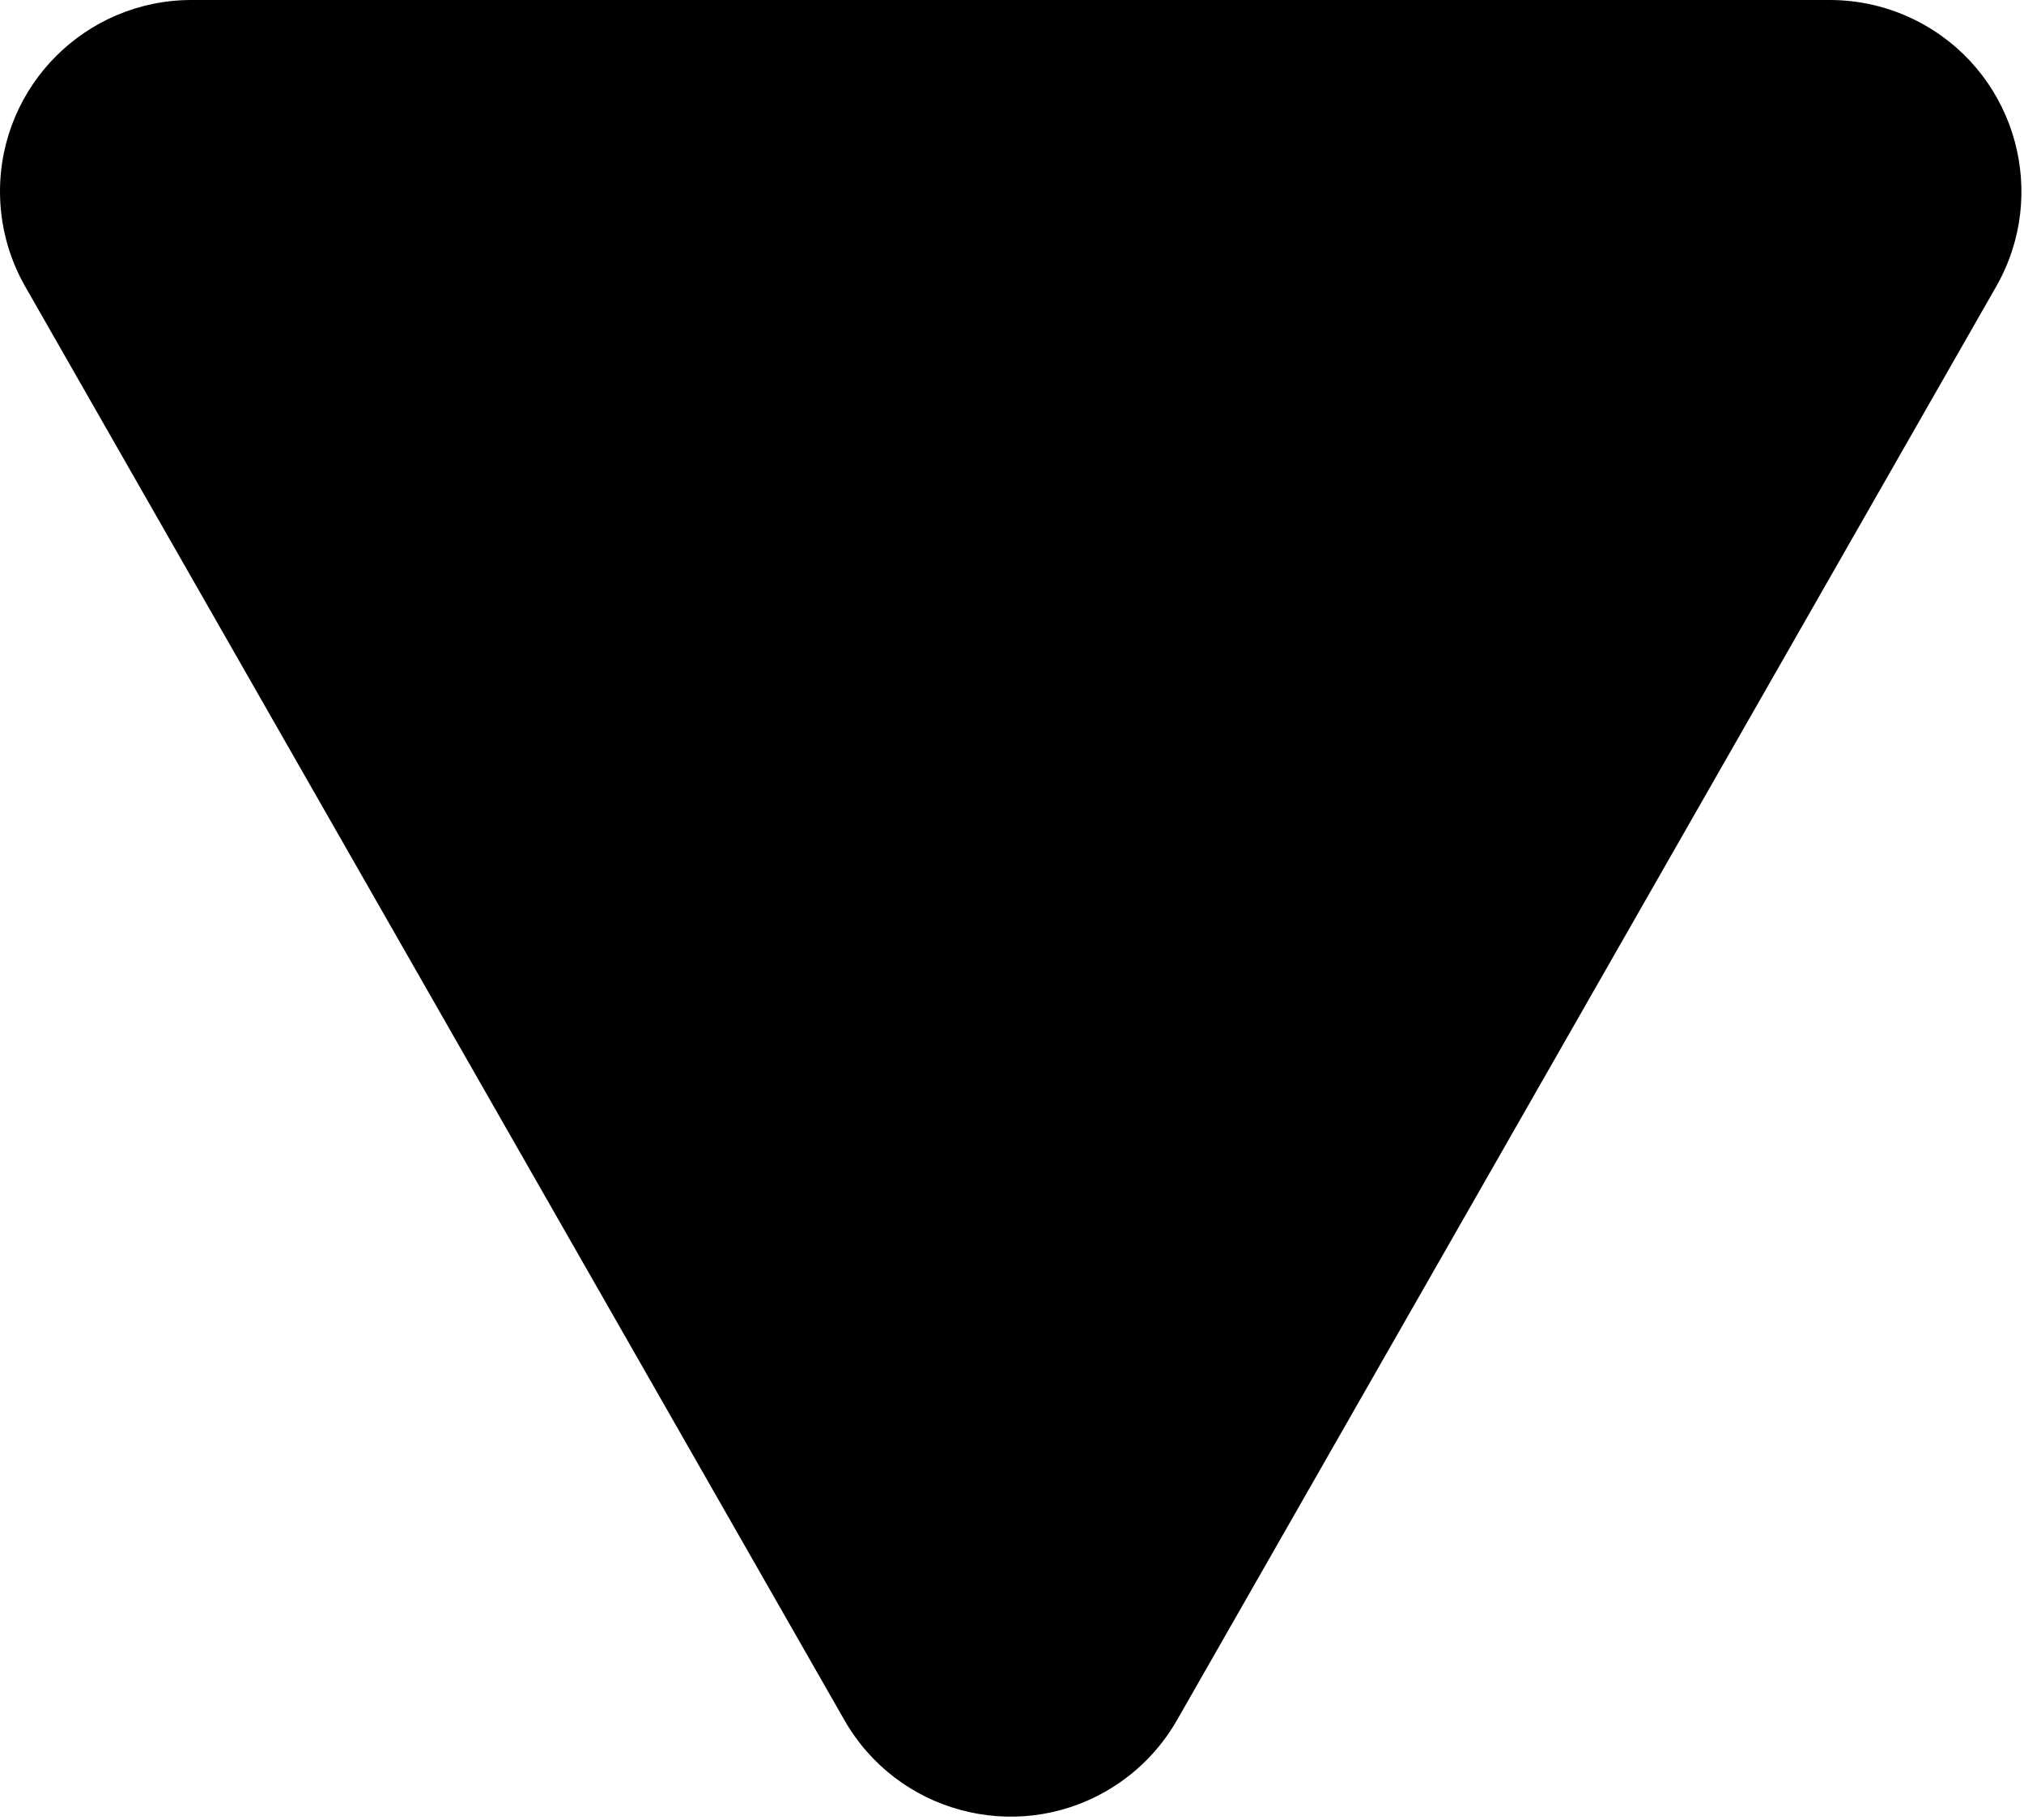 <svg width="476" height="428" viewBox="0 0 476 428" fill="none" xmlns="http://www.w3.org/2000/svg">
<g clip-path="url(#clip0_5_2)">
<path d="M260.043 421.292C267.026 417.301 272.814 411.514 276.804 404.53L469.454 67.394C481.797 45.793 474.292 18.278 452.692 5.935C445.886 2.045 438.182 0 430.343 0H45.045C20.167 0 0 20.167 0 45.045C0 52.884 2.045 60.587 5.935 67.394L198.585 404.53C210.927 426.13 238.442 433.635 260.043 421.292Z" fill="black"/>
</g>
<defs>
<clipPath id="clip0_5_2">
<rect width="475.396" height="427.234" fill="white"/>
</clipPath>
</defs>
</svg>
